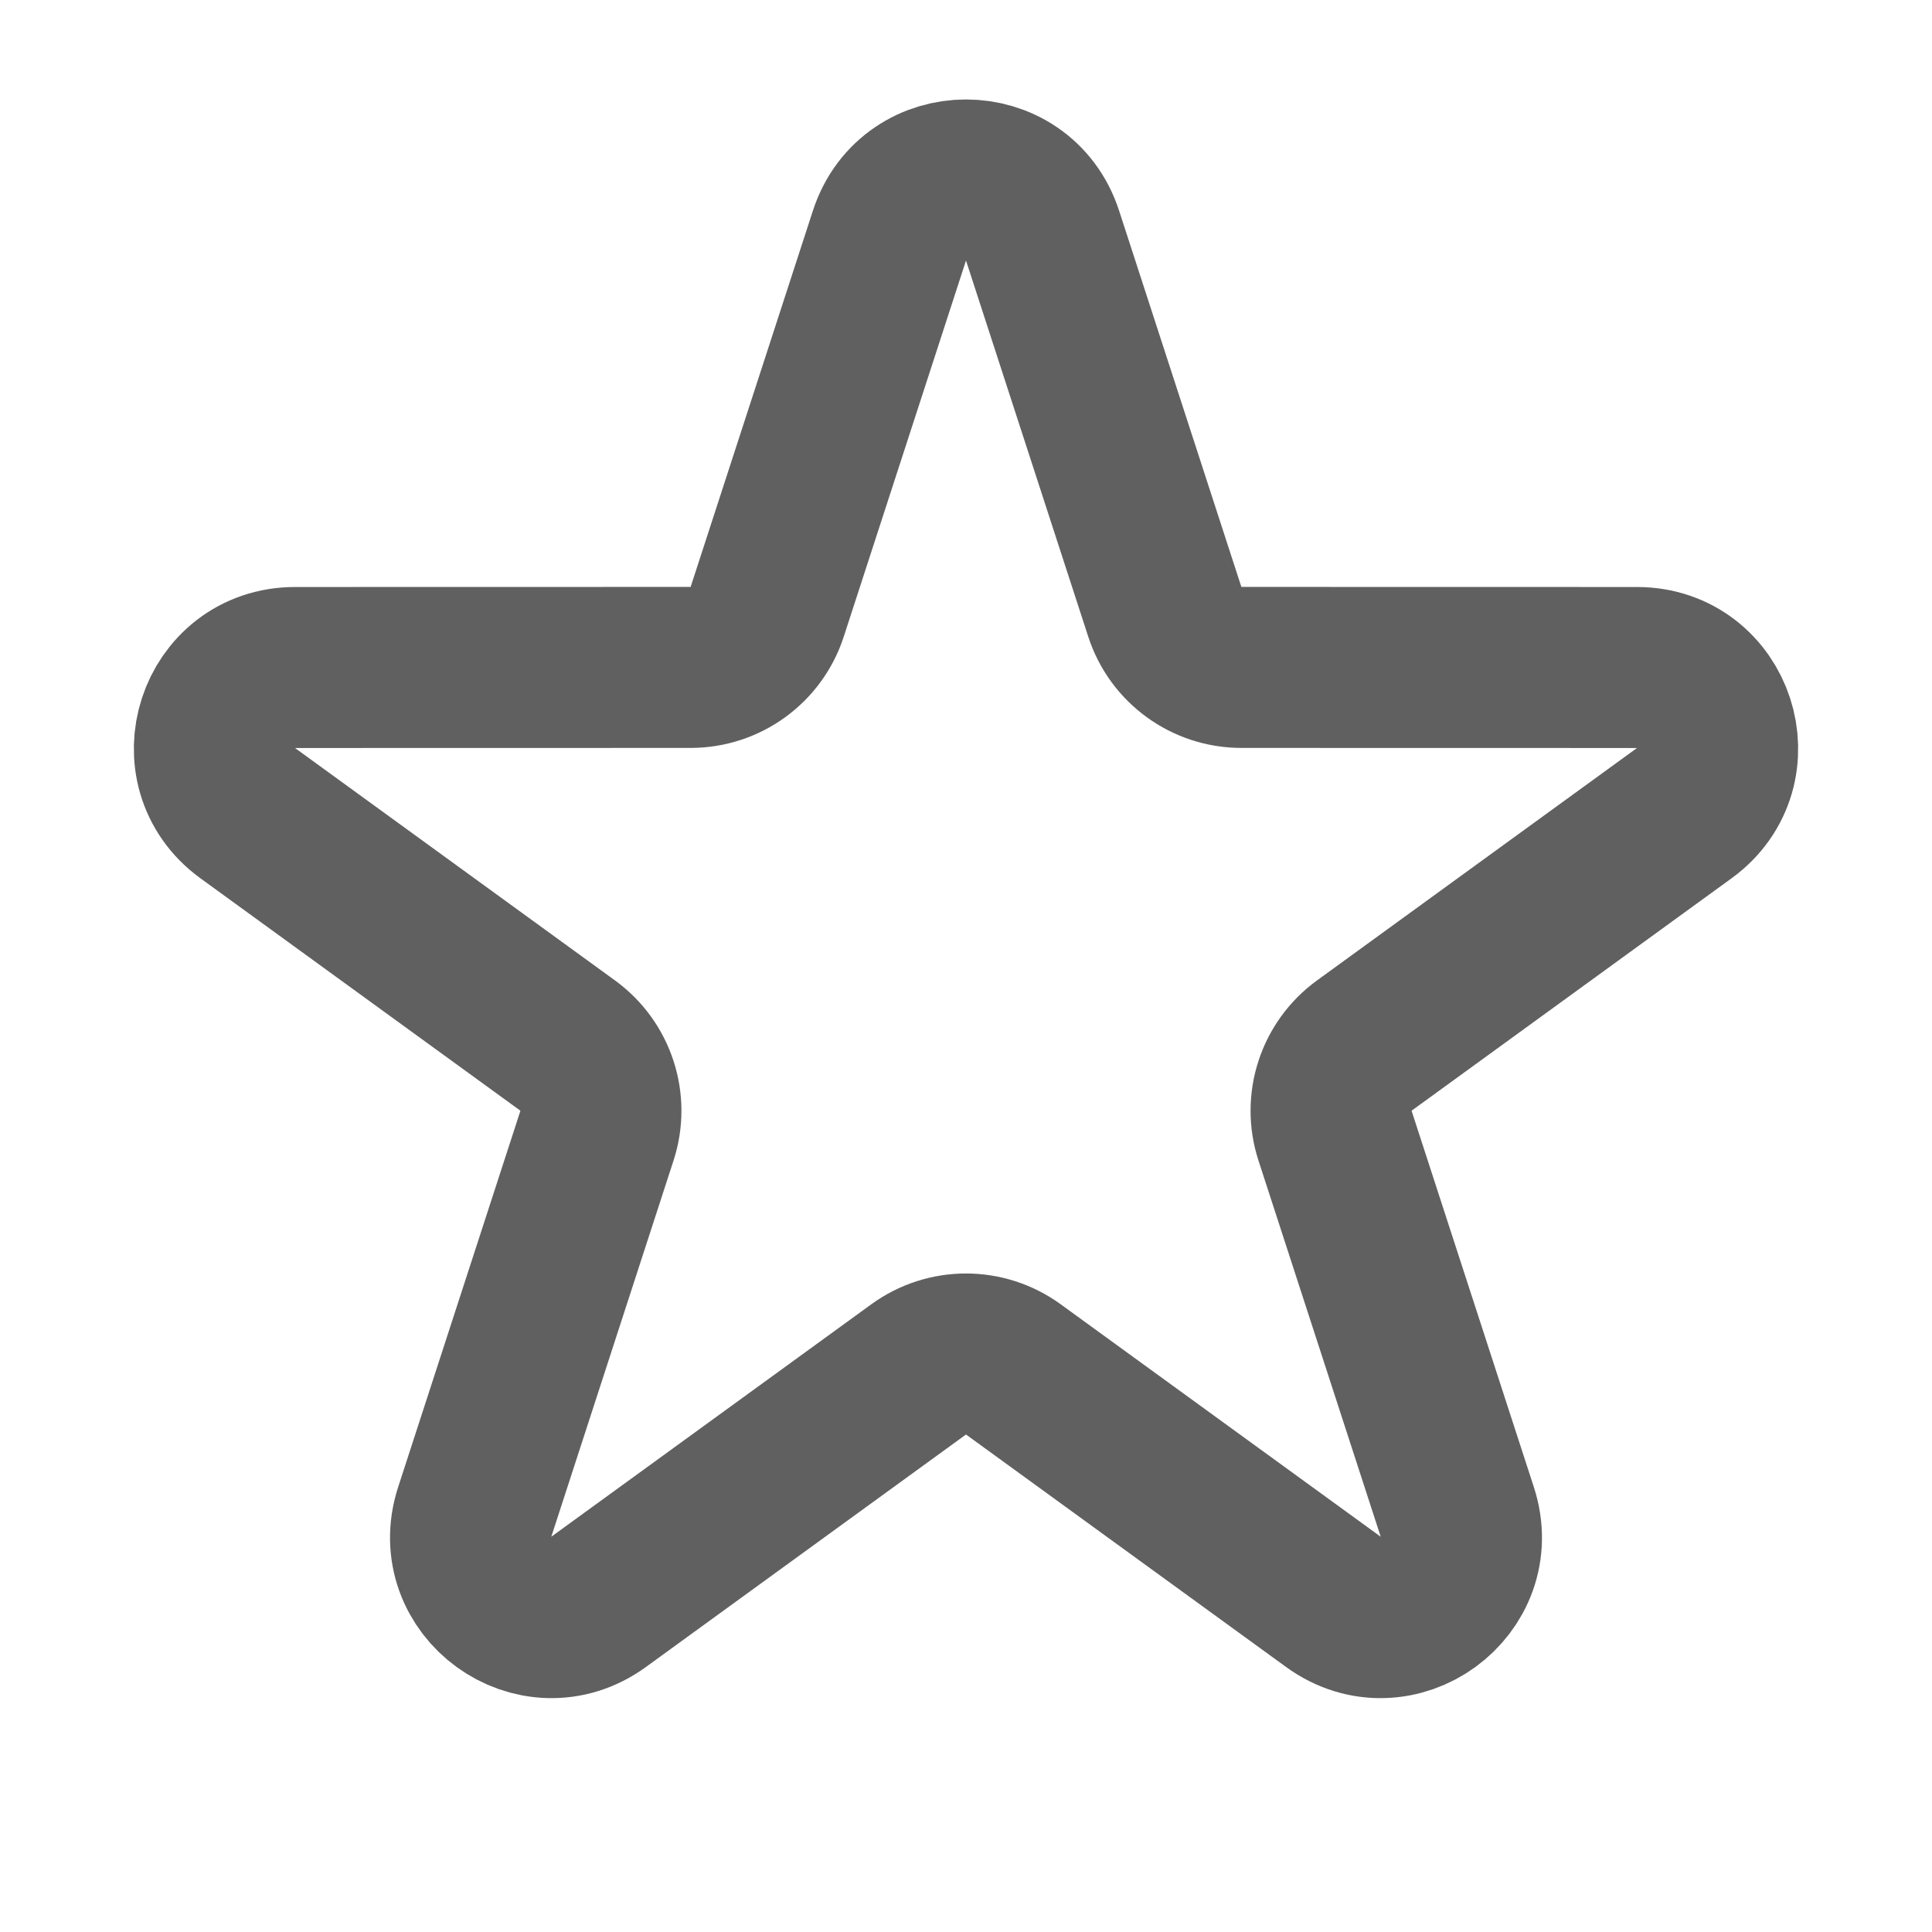 <svg width="24" height="24" viewBox="0 0 24 24" fill="none" xmlns="http://www.w3.org/2000/svg">
<g id="Star" clip-path="url(#clip0_1860_3834)">
<path id="Icon" d="M11.049 2.927C11.348 2.005 12.652 2.005 12.951 2.927L14.47 7.601C14.604 8.013 14.988 8.291 15.421 8.291L20.335 8.292C21.304 8.292 21.707 9.531 20.923 10.101L16.947 12.989C16.597 13.244 16.45 13.695 16.584 14.107L18.103 18.782C18.402 19.703 17.348 20.469 16.564 19.899L12.588 17.011C12.237 16.756 11.763 16.756 11.412 17.011L7.436 19.899C6.653 20.469 5.598 19.703 5.897 18.782L7.416 14.107C7.55 13.695 7.403 13.244 7.053 12.989L3.077 10.101C2.293 9.531 2.696 8.292 3.665 8.292L8.579 8.291C9.012 8.291 9.396 8.013 9.53 7.601L11.049 2.927Z" stroke="#606060" stroke-width="2"/>
</g>
<defs>
<clipPath id="clip0_1860_3834">
<rect width="24" height="24" fill="white"/>
</clipPath>
</defs>
</svg>
